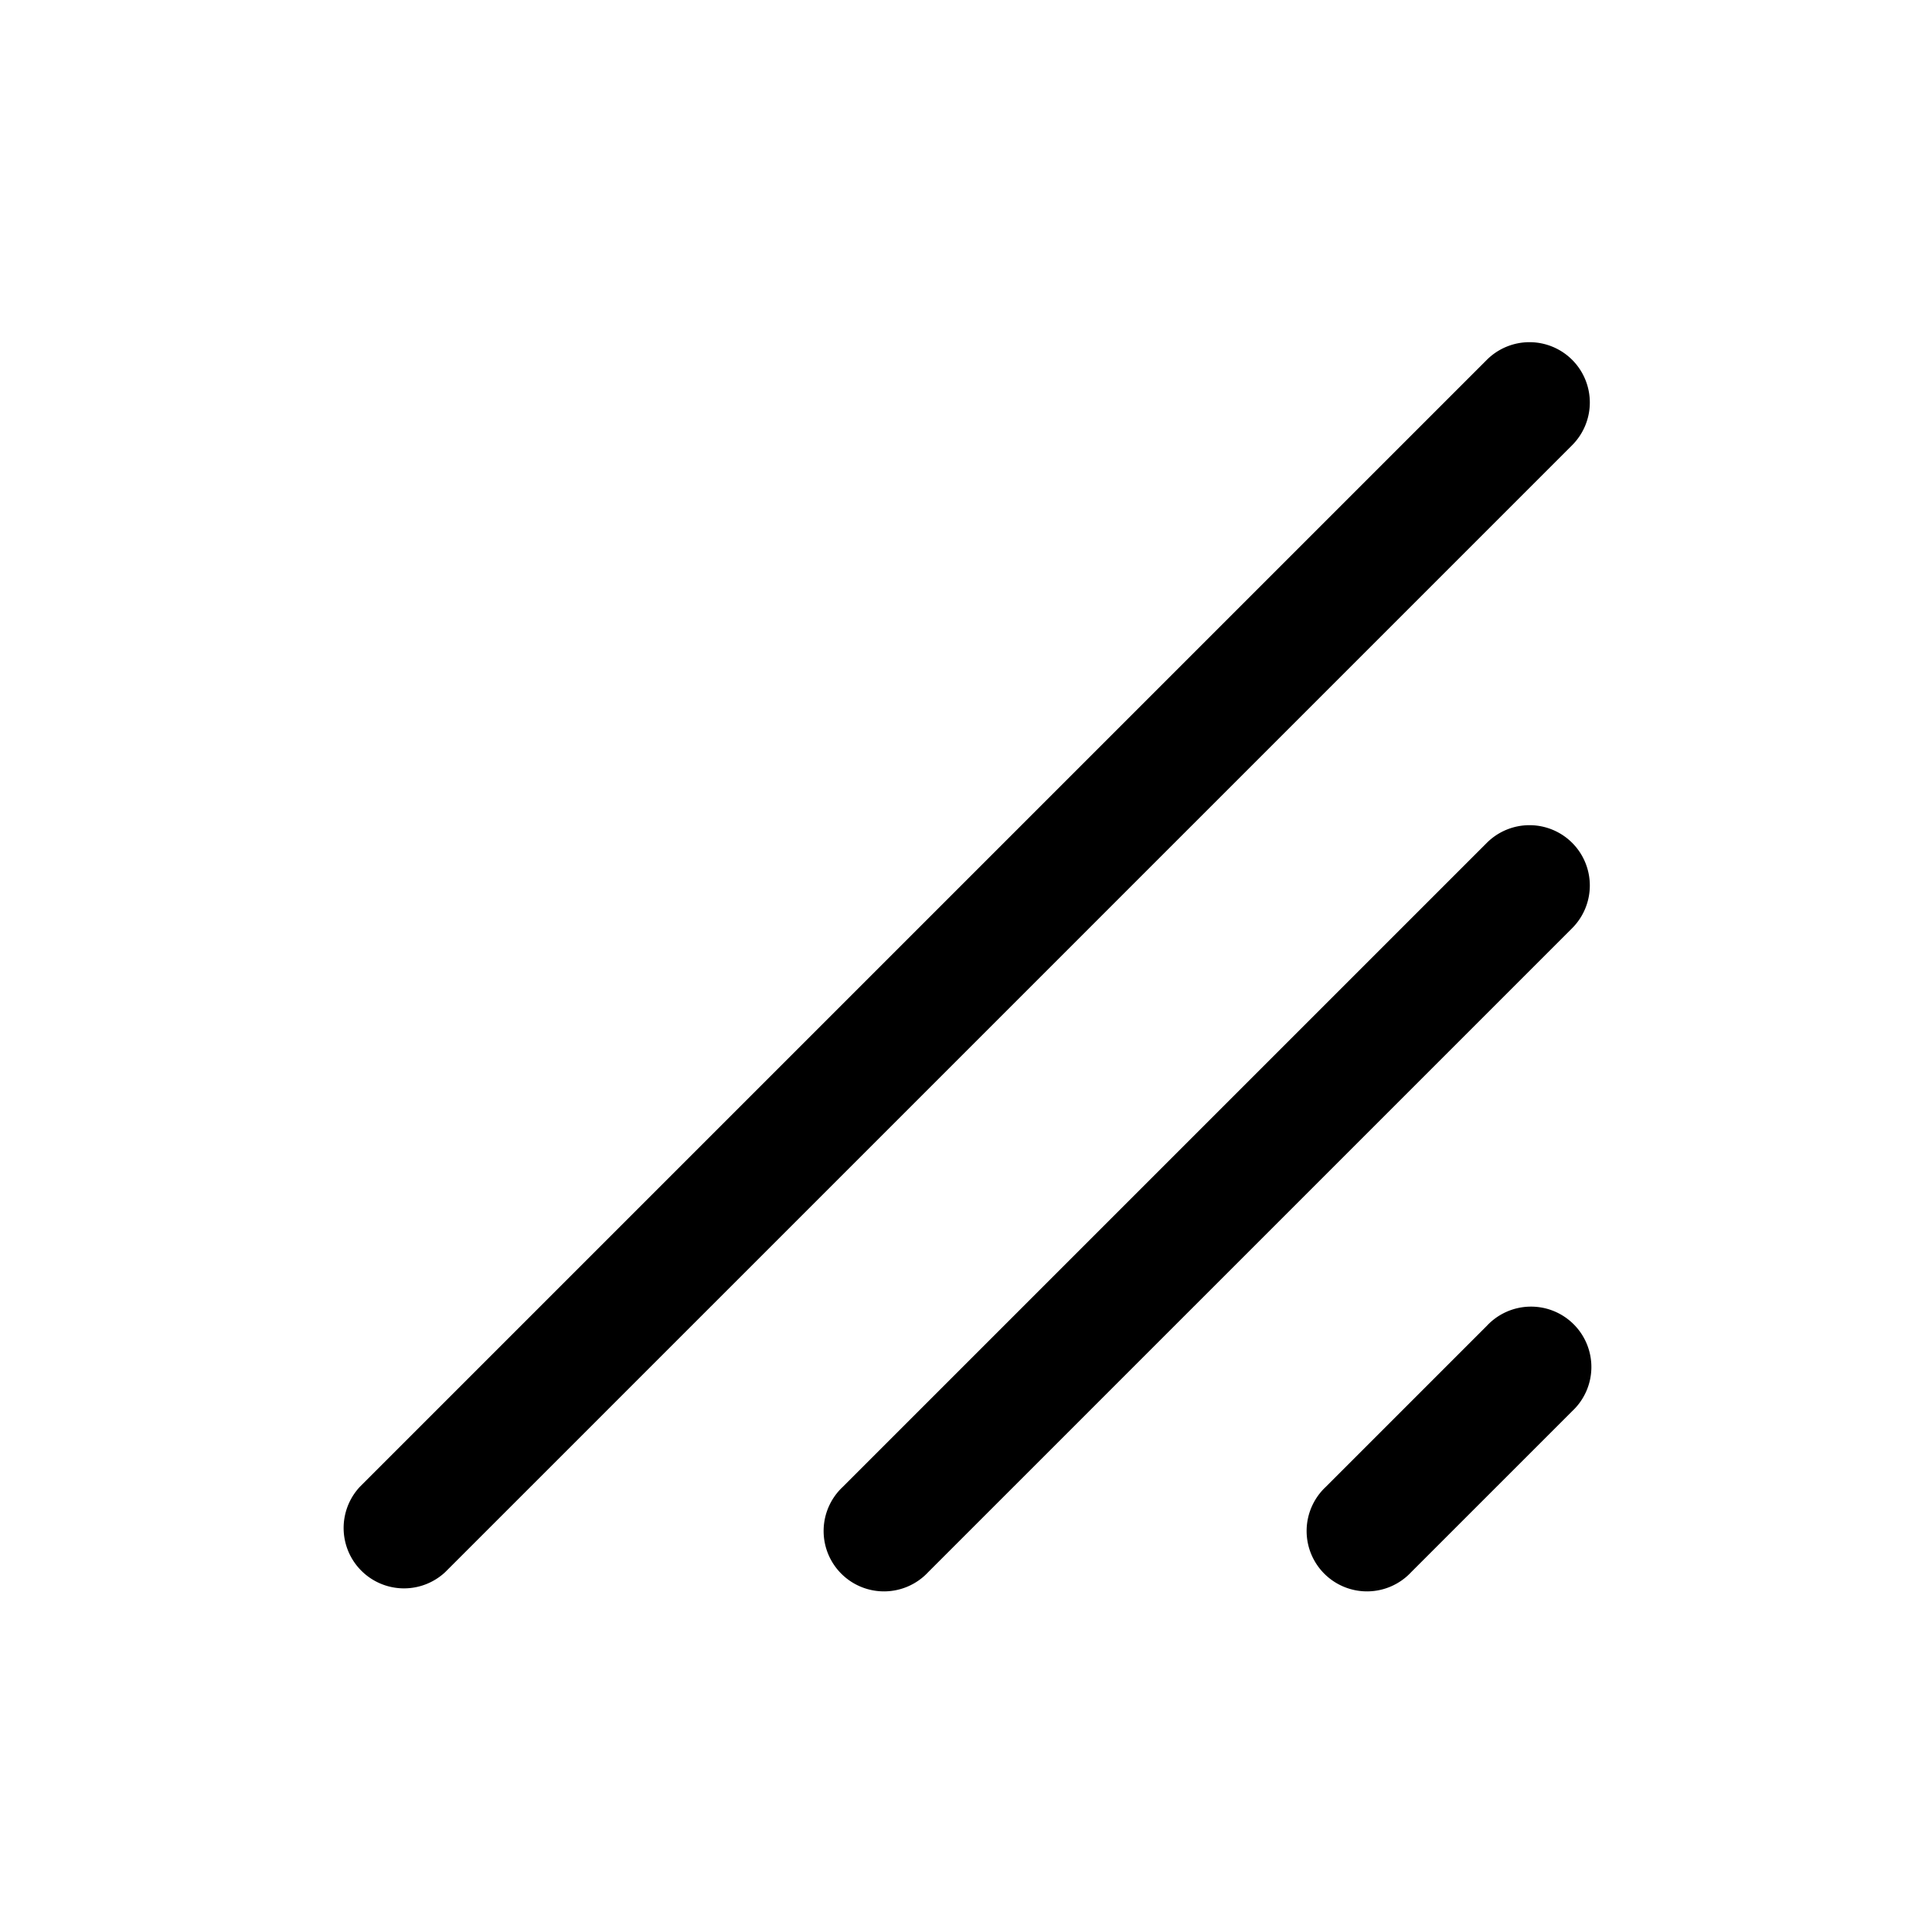 <svg width="24" height="24" fill="currentColor" viewBox="0 0 24 24">
  <path d="M19.53 4.47a.75.75 0 0 1 0 1.06l-14 14a.75.75 0 0 1-1.06-1.06l14-14a.75.75 0 0 1 1.06 0Zm0 6a.75.75 0 0 1 0 1.06l-8 8a.75.75 0 1 1-1.06-1.06l8-8a.75.75 0 0 1 1.06 0Zm0 7.06a.75.75 0 1 0-1.06-1.06l-2 2a.75.75 0 1 0 1.06 1.06l2-2Z"/>
</svg>
